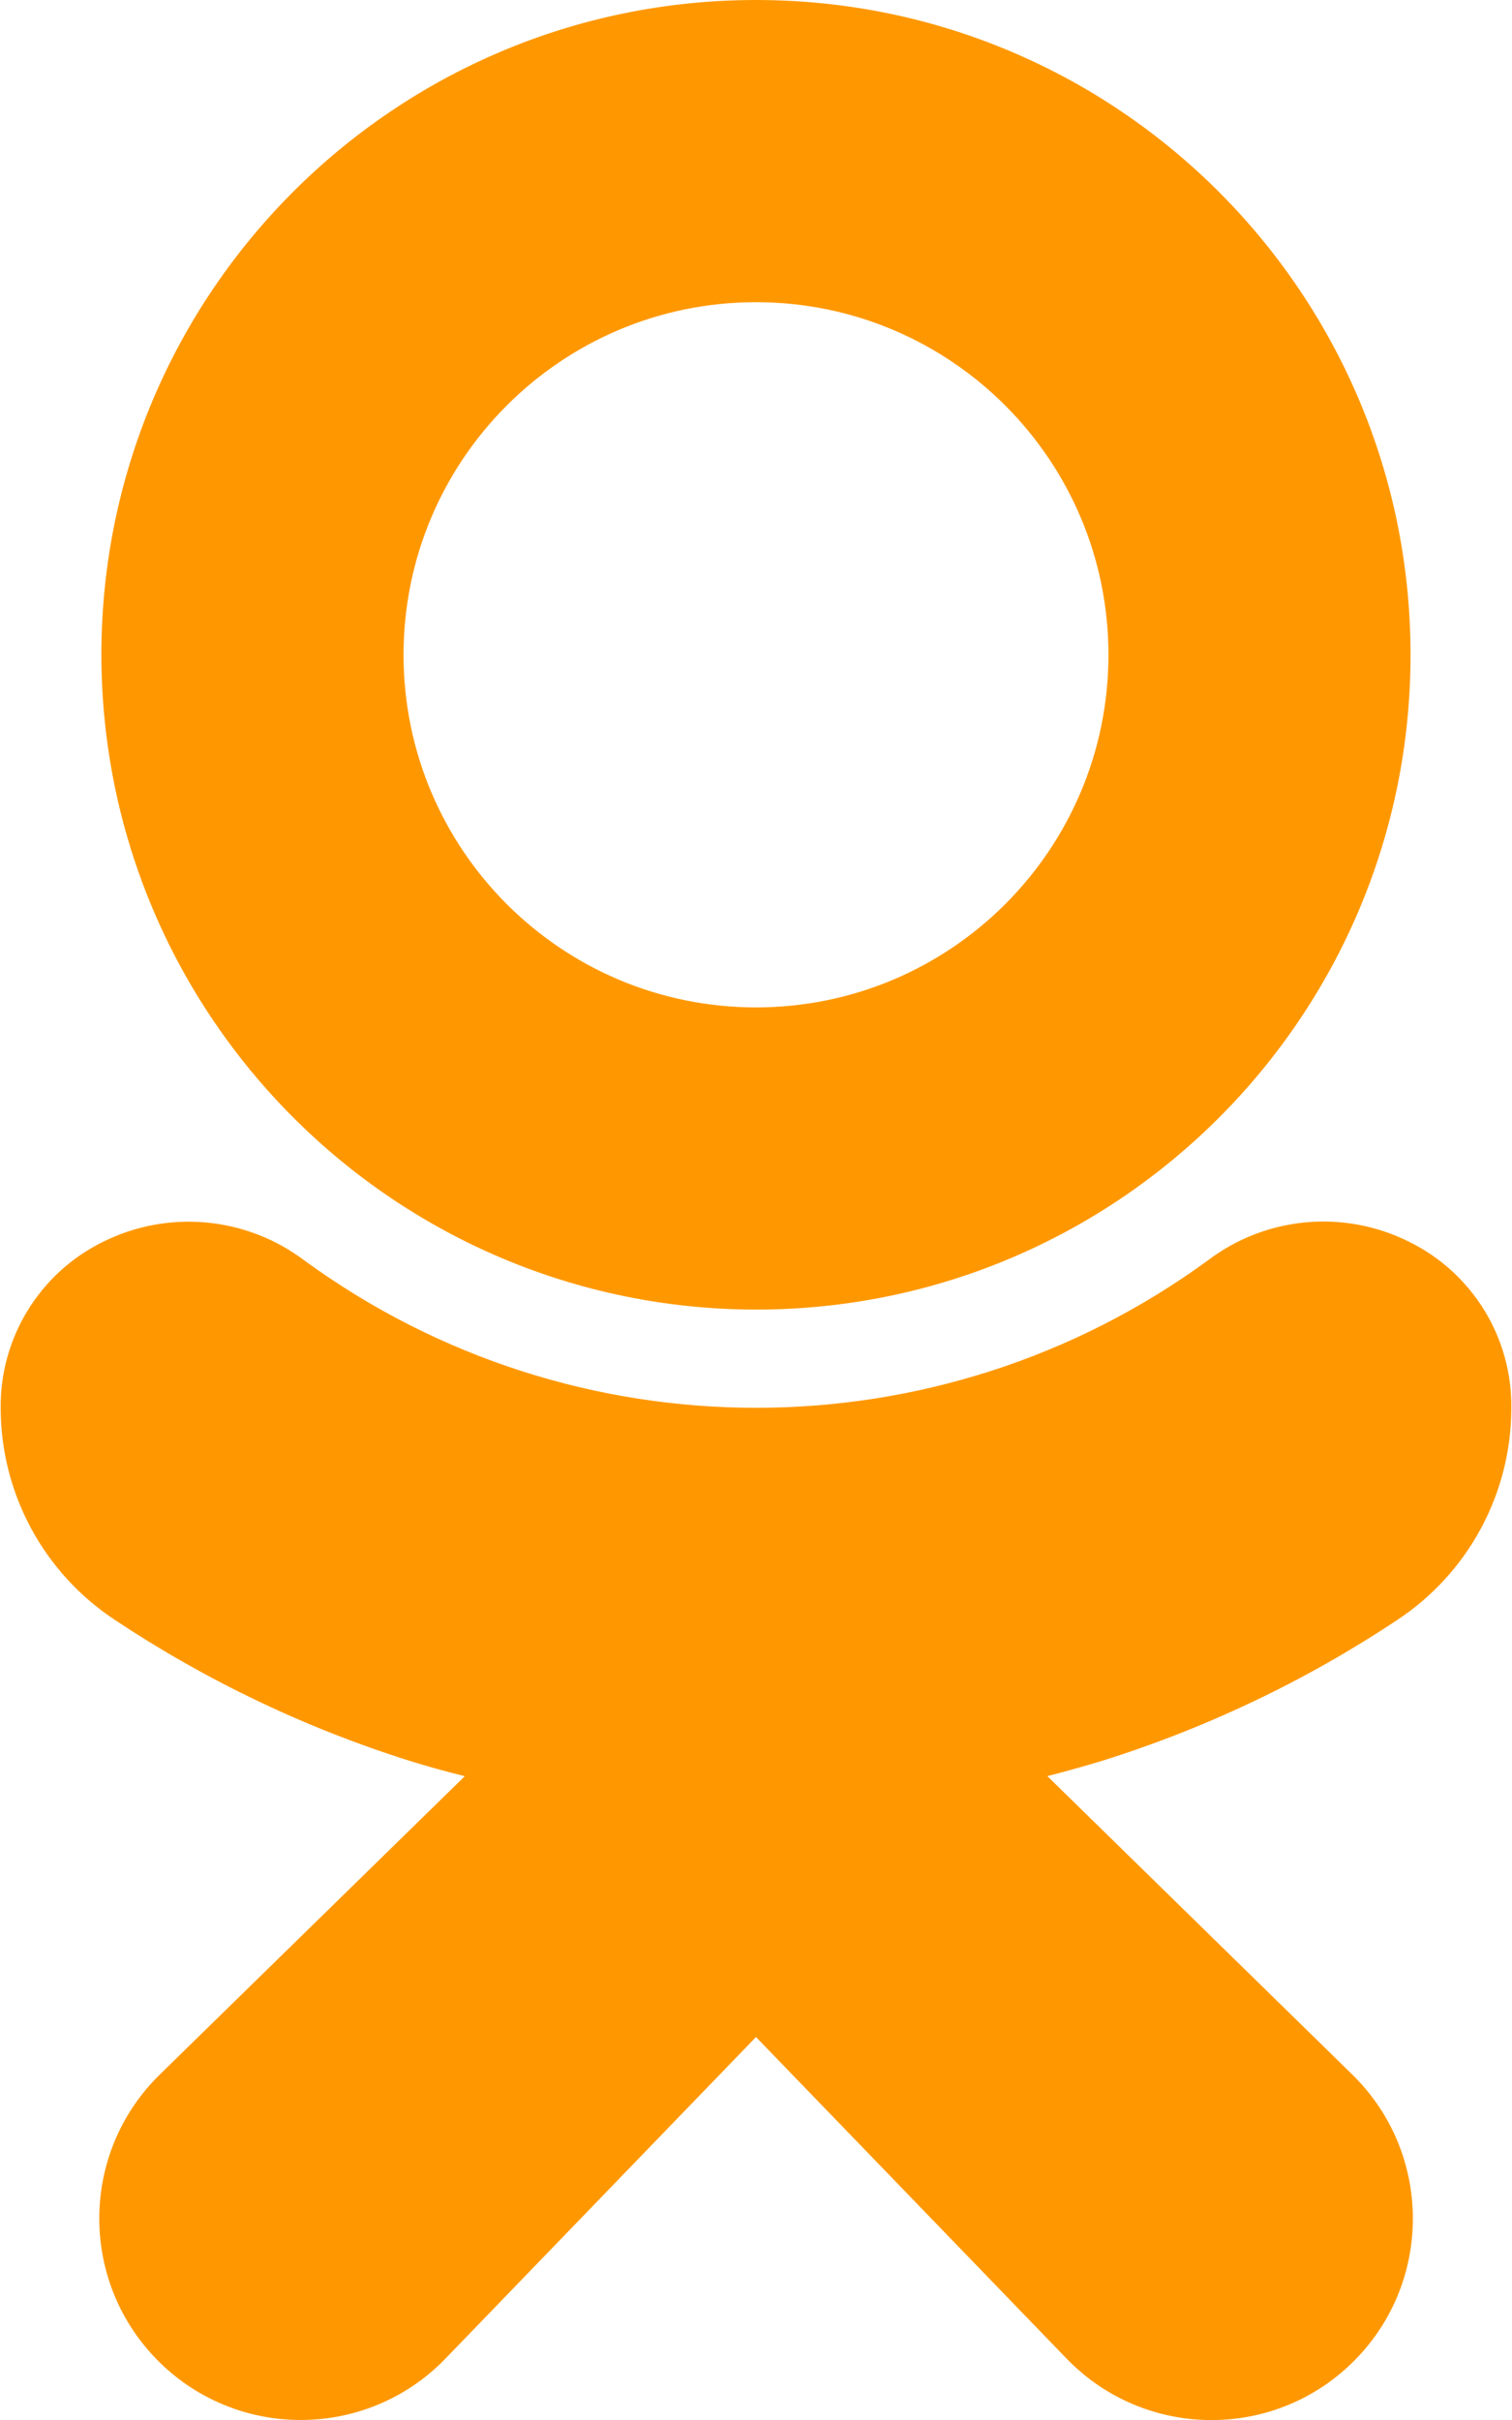 <svg width="20" height="32" viewBox="0 0 20 32" fill="none" xmlns="http://www.w3.org/2000/svg">
<path d="M10 17.317C14.782 17.317 18.658 13.441 18.658 8.659C18.658 3.877 14.782 0 10 0C5.218 0 1.341 3.877 1.341 8.659C1.347 13.438 5.22 17.311 10 17.317ZM10 3.996C12.575 3.996 14.662 6.084 14.662 8.659C14.662 11.234 12.575 13.321 10 13.321C7.425 13.321 5.338 11.234 5.338 8.659C5.338 6.084 7.425 3.996 10 3.996Z" fill="#FF9800"/>
<path d="M18.482 21.421C19.422 20.801 19.989 19.75 19.991 18.624C20.004 17.689 19.476 16.83 18.636 16.419C17.773 15.988 16.74 16.085 15.972 16.67C12.414 19.264 7.588 19.264 4.03 16.67C3.261 16.088 2.229 15.991 1.366 16.419C0.526 16.83 -0.002 17.688 0.009 18.622C0.011 19.749 0.578 20.799 1.519 21.42C2.725 22.222 4.039 22.85 5.422 23.285C5.656 23.358 5.898 23.425 6.148 23.487L2.122 27.424C1.066 28.448 1.041 30.135 2.065 31.191C3.09 32.247 4.777 32.272 5.833 31.248C5.855 31.226 5.876 31.205 5.897 31.183L10 26.936L14.111 31.191C15.135 32.247 16.822 32.274 17.878 31.251C18.935 30.227 18.962 28.54 17.938 27.483C17.917 27.461 17.895 27.439 17.873 27.418L13.854 23.486C14.104 23.422 14.346 23.354 14.583 23.282C15.963 22.849 17.276 22.223 18.482 21.421Z" fill="#FF9800"/>
</svg>
